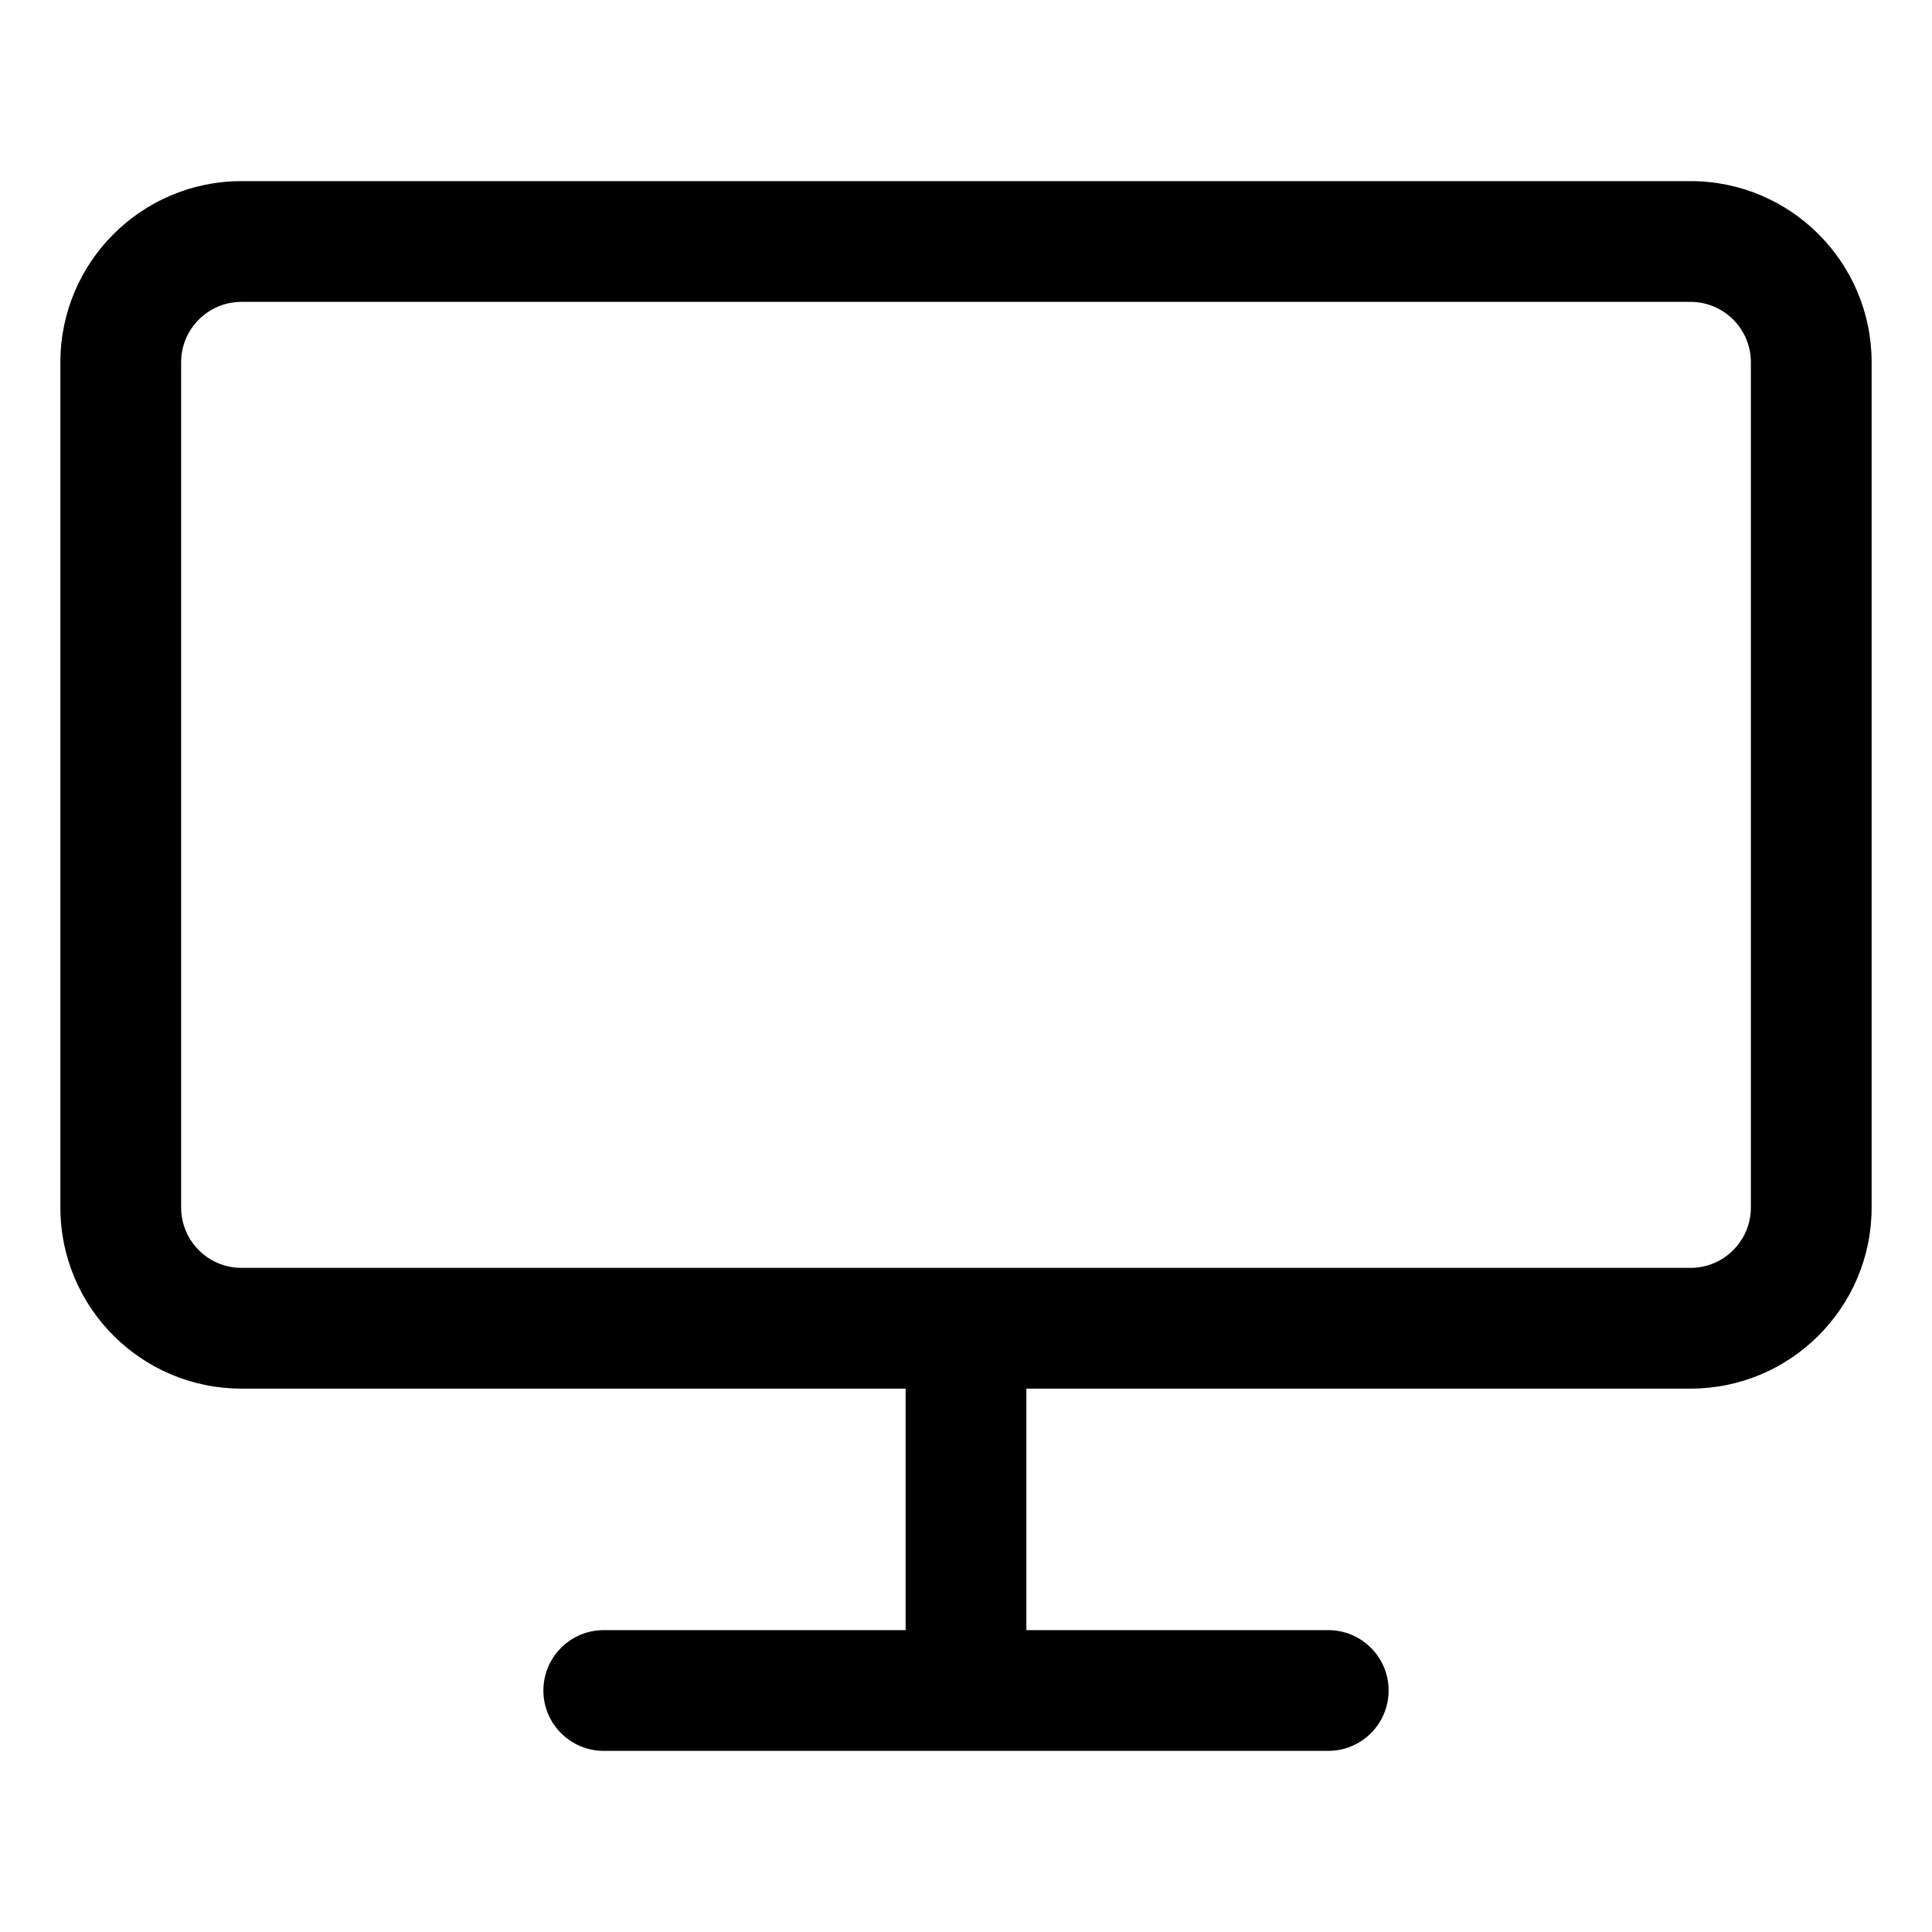 <svg width="16" height="16" viewBox="0 0 16 16" fill="none" xmlns="http://www.w3.org/2000/svg">
<path fill-rule="evenodd" clip-rule="evenodd" d="M0.5 3C0.5 2.172 1.172 1.5 2 1.5H14C14.828 1.5 15.5 2.172 15.5 3V10C15.5 10.828 14.828 11.5 14 11.5H8.5V13.5H11C11.276 13.5 11.5 13.724 11.5 14C11.5 14.276 11.276 14.5 11 14.5H8H5C4.724 14.5 4.5 14.276 4.5 14C4.5 13.724 4.724 13.5 5 13.5H7.5V11.5H2C1.172 11.5 0.5 10.828 0.5 10V3ZM14 10.5H8H2C1.724 10.5 1.5 10.276 1.5 10V3C1.5 2.724 1.724 2.5 2 2.5H14C14.276 2.5 14.5 2.724 14.5 3V10C14.5 10.276 14.276 10.5 14 10.5Z" fill="currentColor"/>
</svg>
